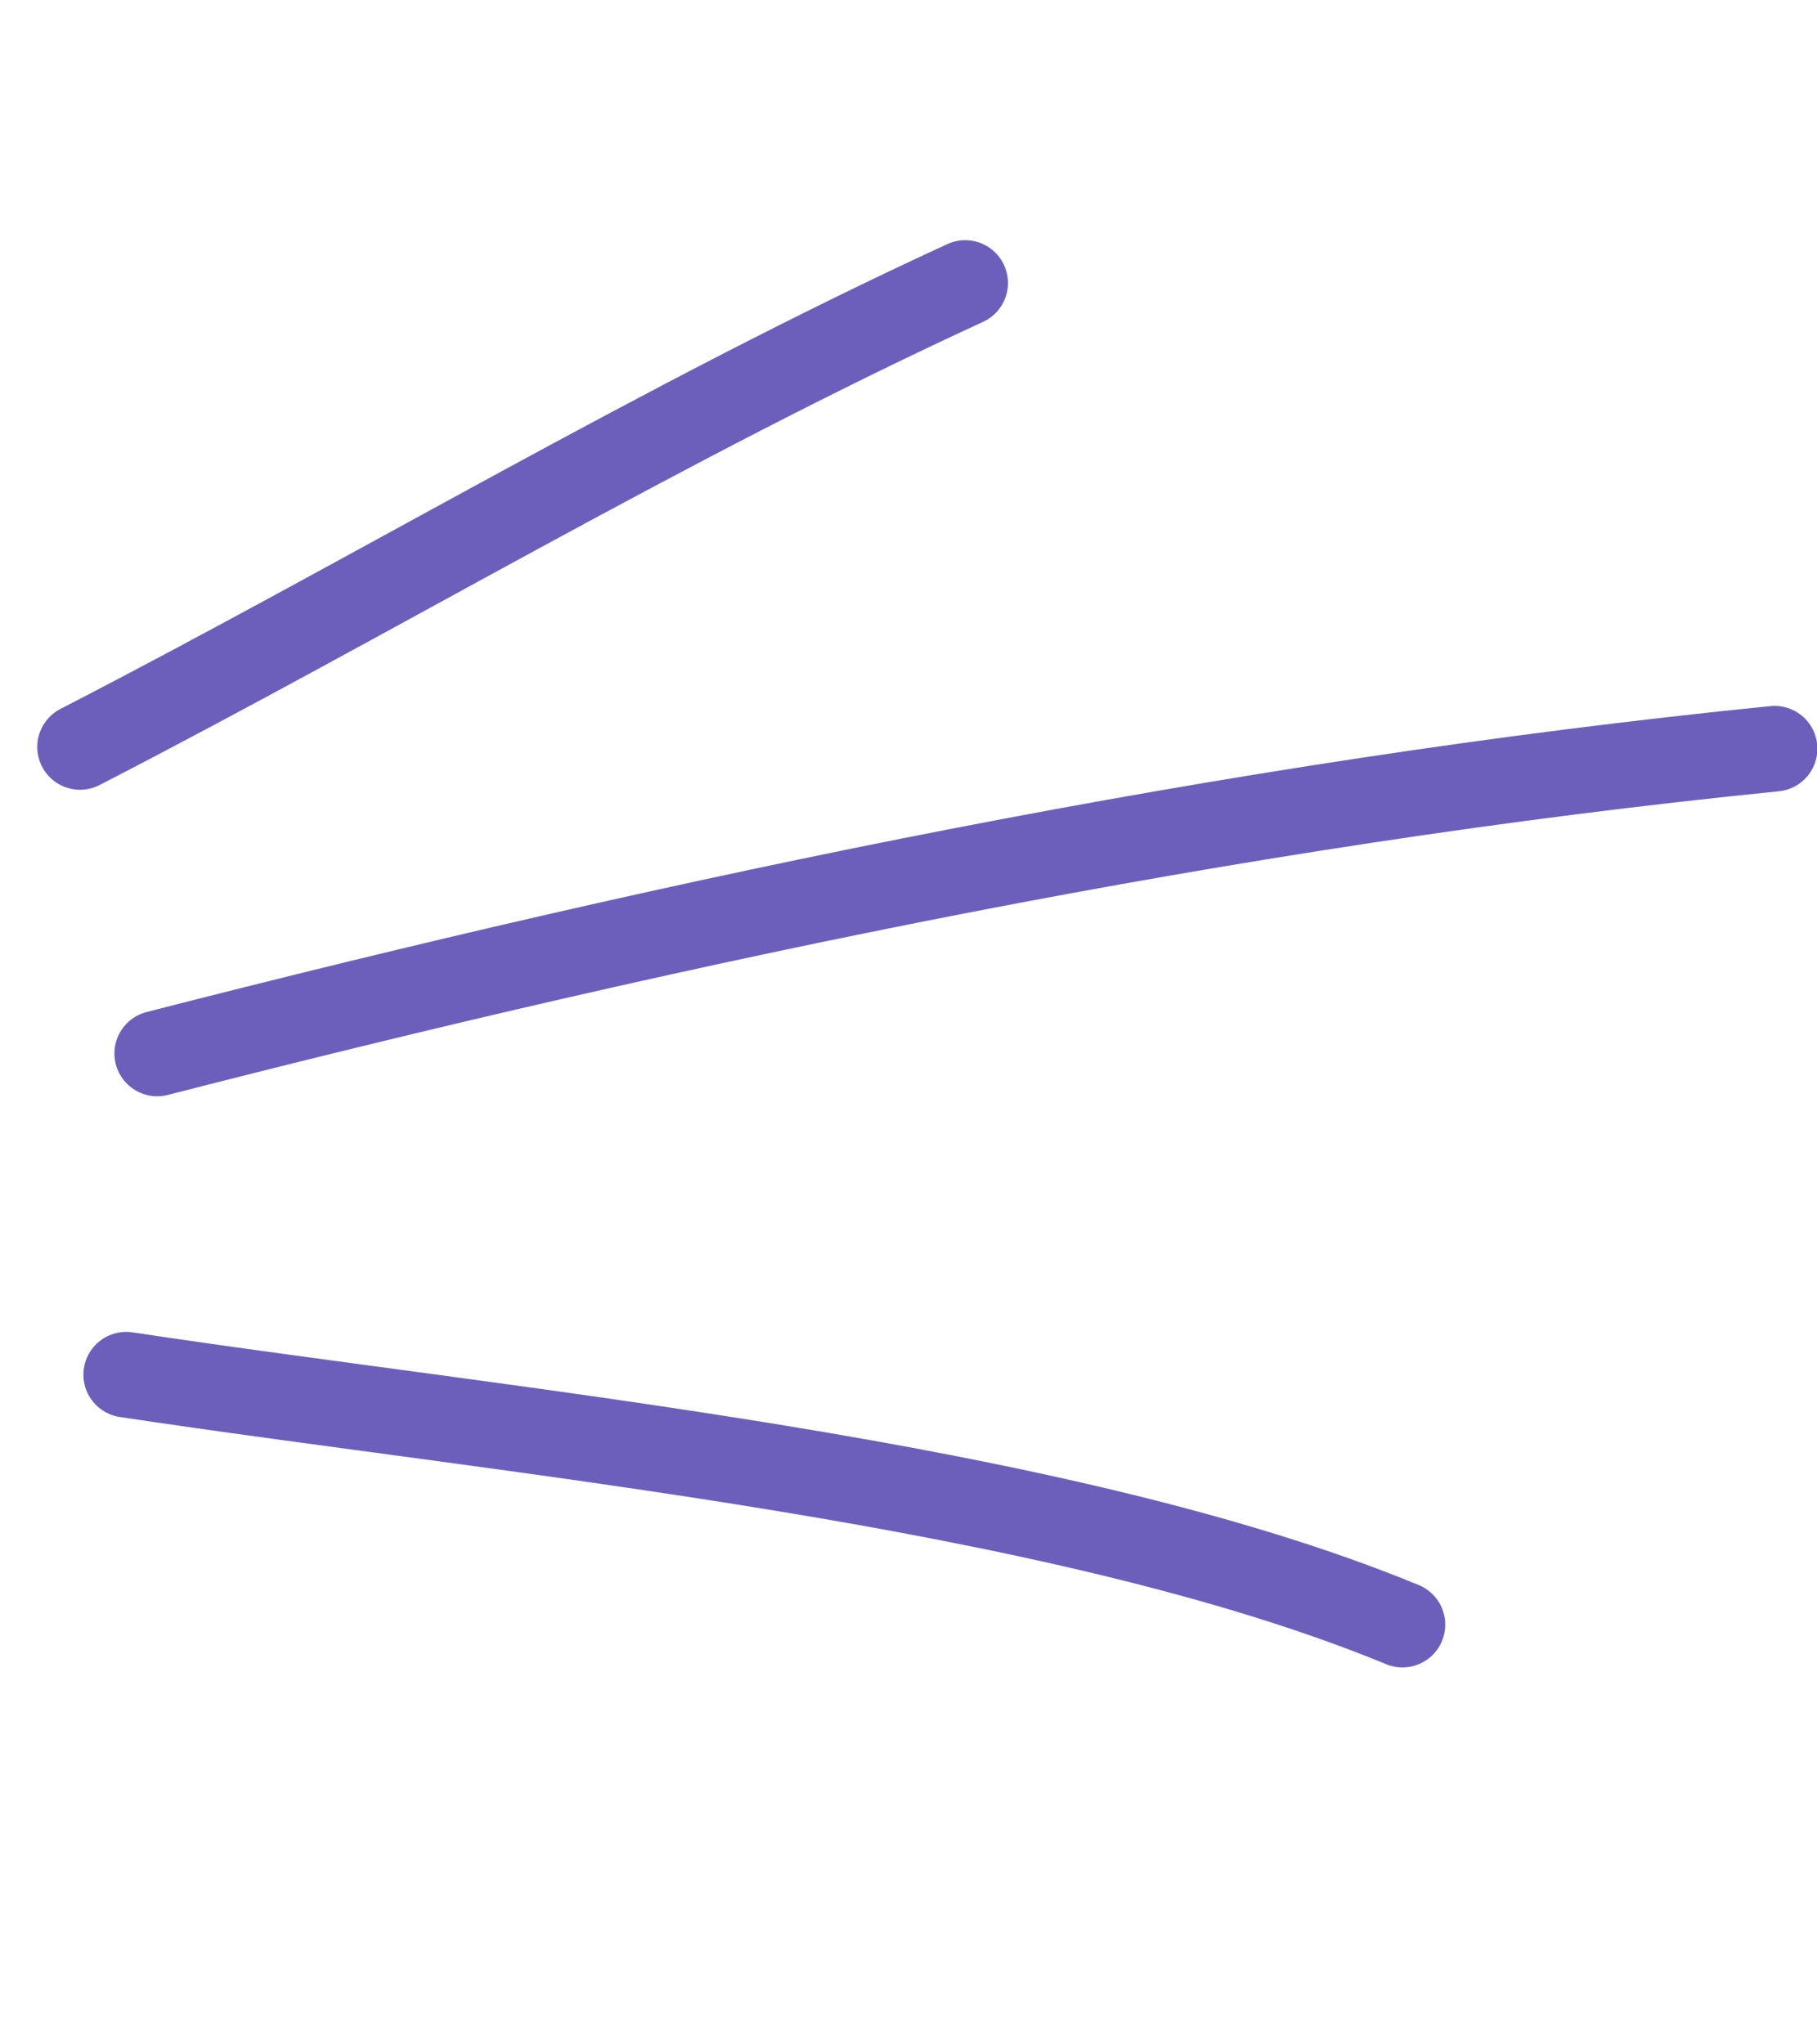 <svg width="40" height="45" viewBox="0 0 40 45" fill="none" xmlns="http://www.w3.org/2000/svg">
<path d="M21.248 6.229C14.559 9.304 8.288 13.08 1.762 16.442" stroke="#6C5FBC" stroke-width="1.884" stroke-miterlimit="1.5" stroke-linecap="round" stroke-linejoin="round"/>
<path d="M39.067 16.48C27.104 17.68 15.087 20.204 3.461 23.189" stroke="#6C5FBC" stroke-width="1.884" stroke-miterlimit="1.5" stroke-linecap="round" stroke-linejoin="round"/>
<path d="M30.874 35.761C23.247 32.616 11.222 31.535 2.778 30.259" stroke="#6C5FBC" stroke-width="1.884" stroke-miterlimit="1.5" stroke-linecap="round" stroke-linejoin="round"/>
</svg>
